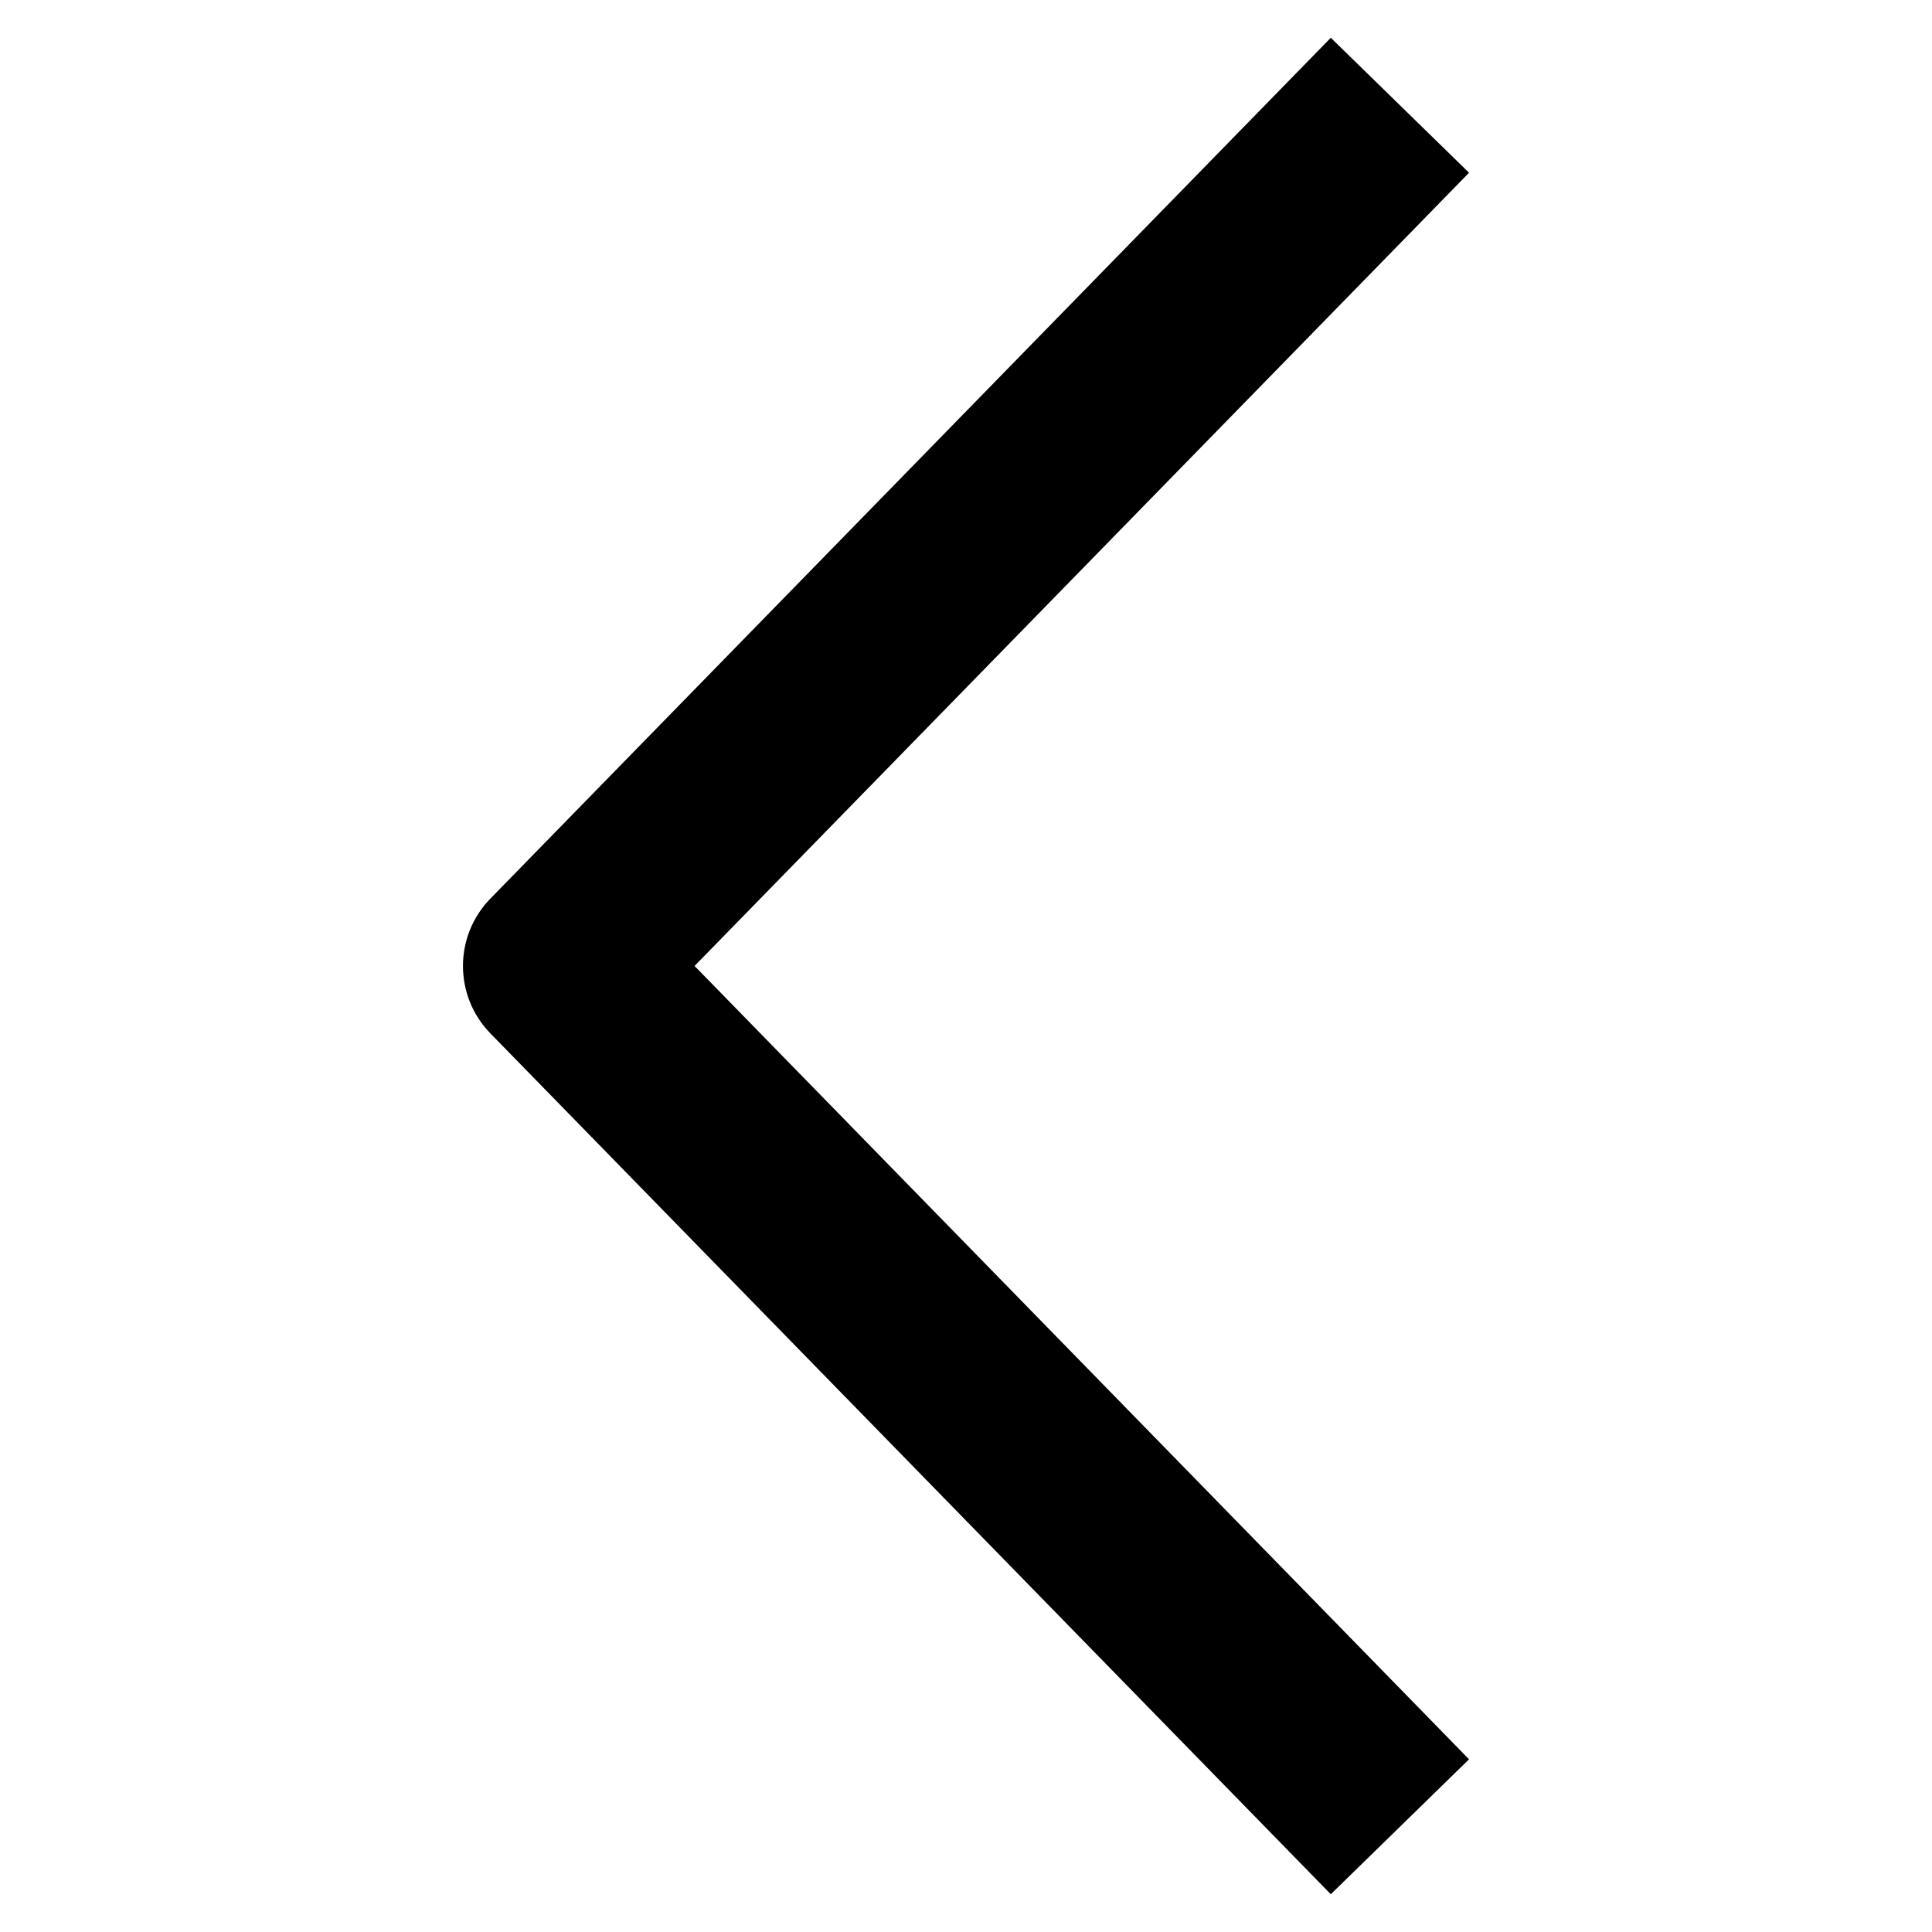 <?xml version="1.0" encoding="utf-8"?>
<!-- Generator: Adobe Illustrator 16.0.0, SVG Export Plug-In . SVG Version: 6.00 Build 0)  -->
<!DOCTYPE svg PUBLIC "-//W3C//DTD SVG 1.1//EN" "http://www.w3.org/Graphics/SVG/1.1/DTD/svg11.dtd">
<svg version="1.1" id="Capa_1" xmlns="http://www.w3.org/2000/svg" xmlns:xlink="http://www.w3.org/1999/xlink" x="0px" y="0px"
	 width="128px" height="128px" viewBox="0 0 128 128" enable-background="new 0 0 128 128" xml:space="preserve">
<path d="M88.169,2.502l9.158,8.942l-51.31,52.553l51.31,52.561l-9.158,8.941L32.494,68.47c-2.428-2.486-2.428-6.455,0.001-8.941
	L88.169,2.502L88.169,2.502z"/>
</svg>
